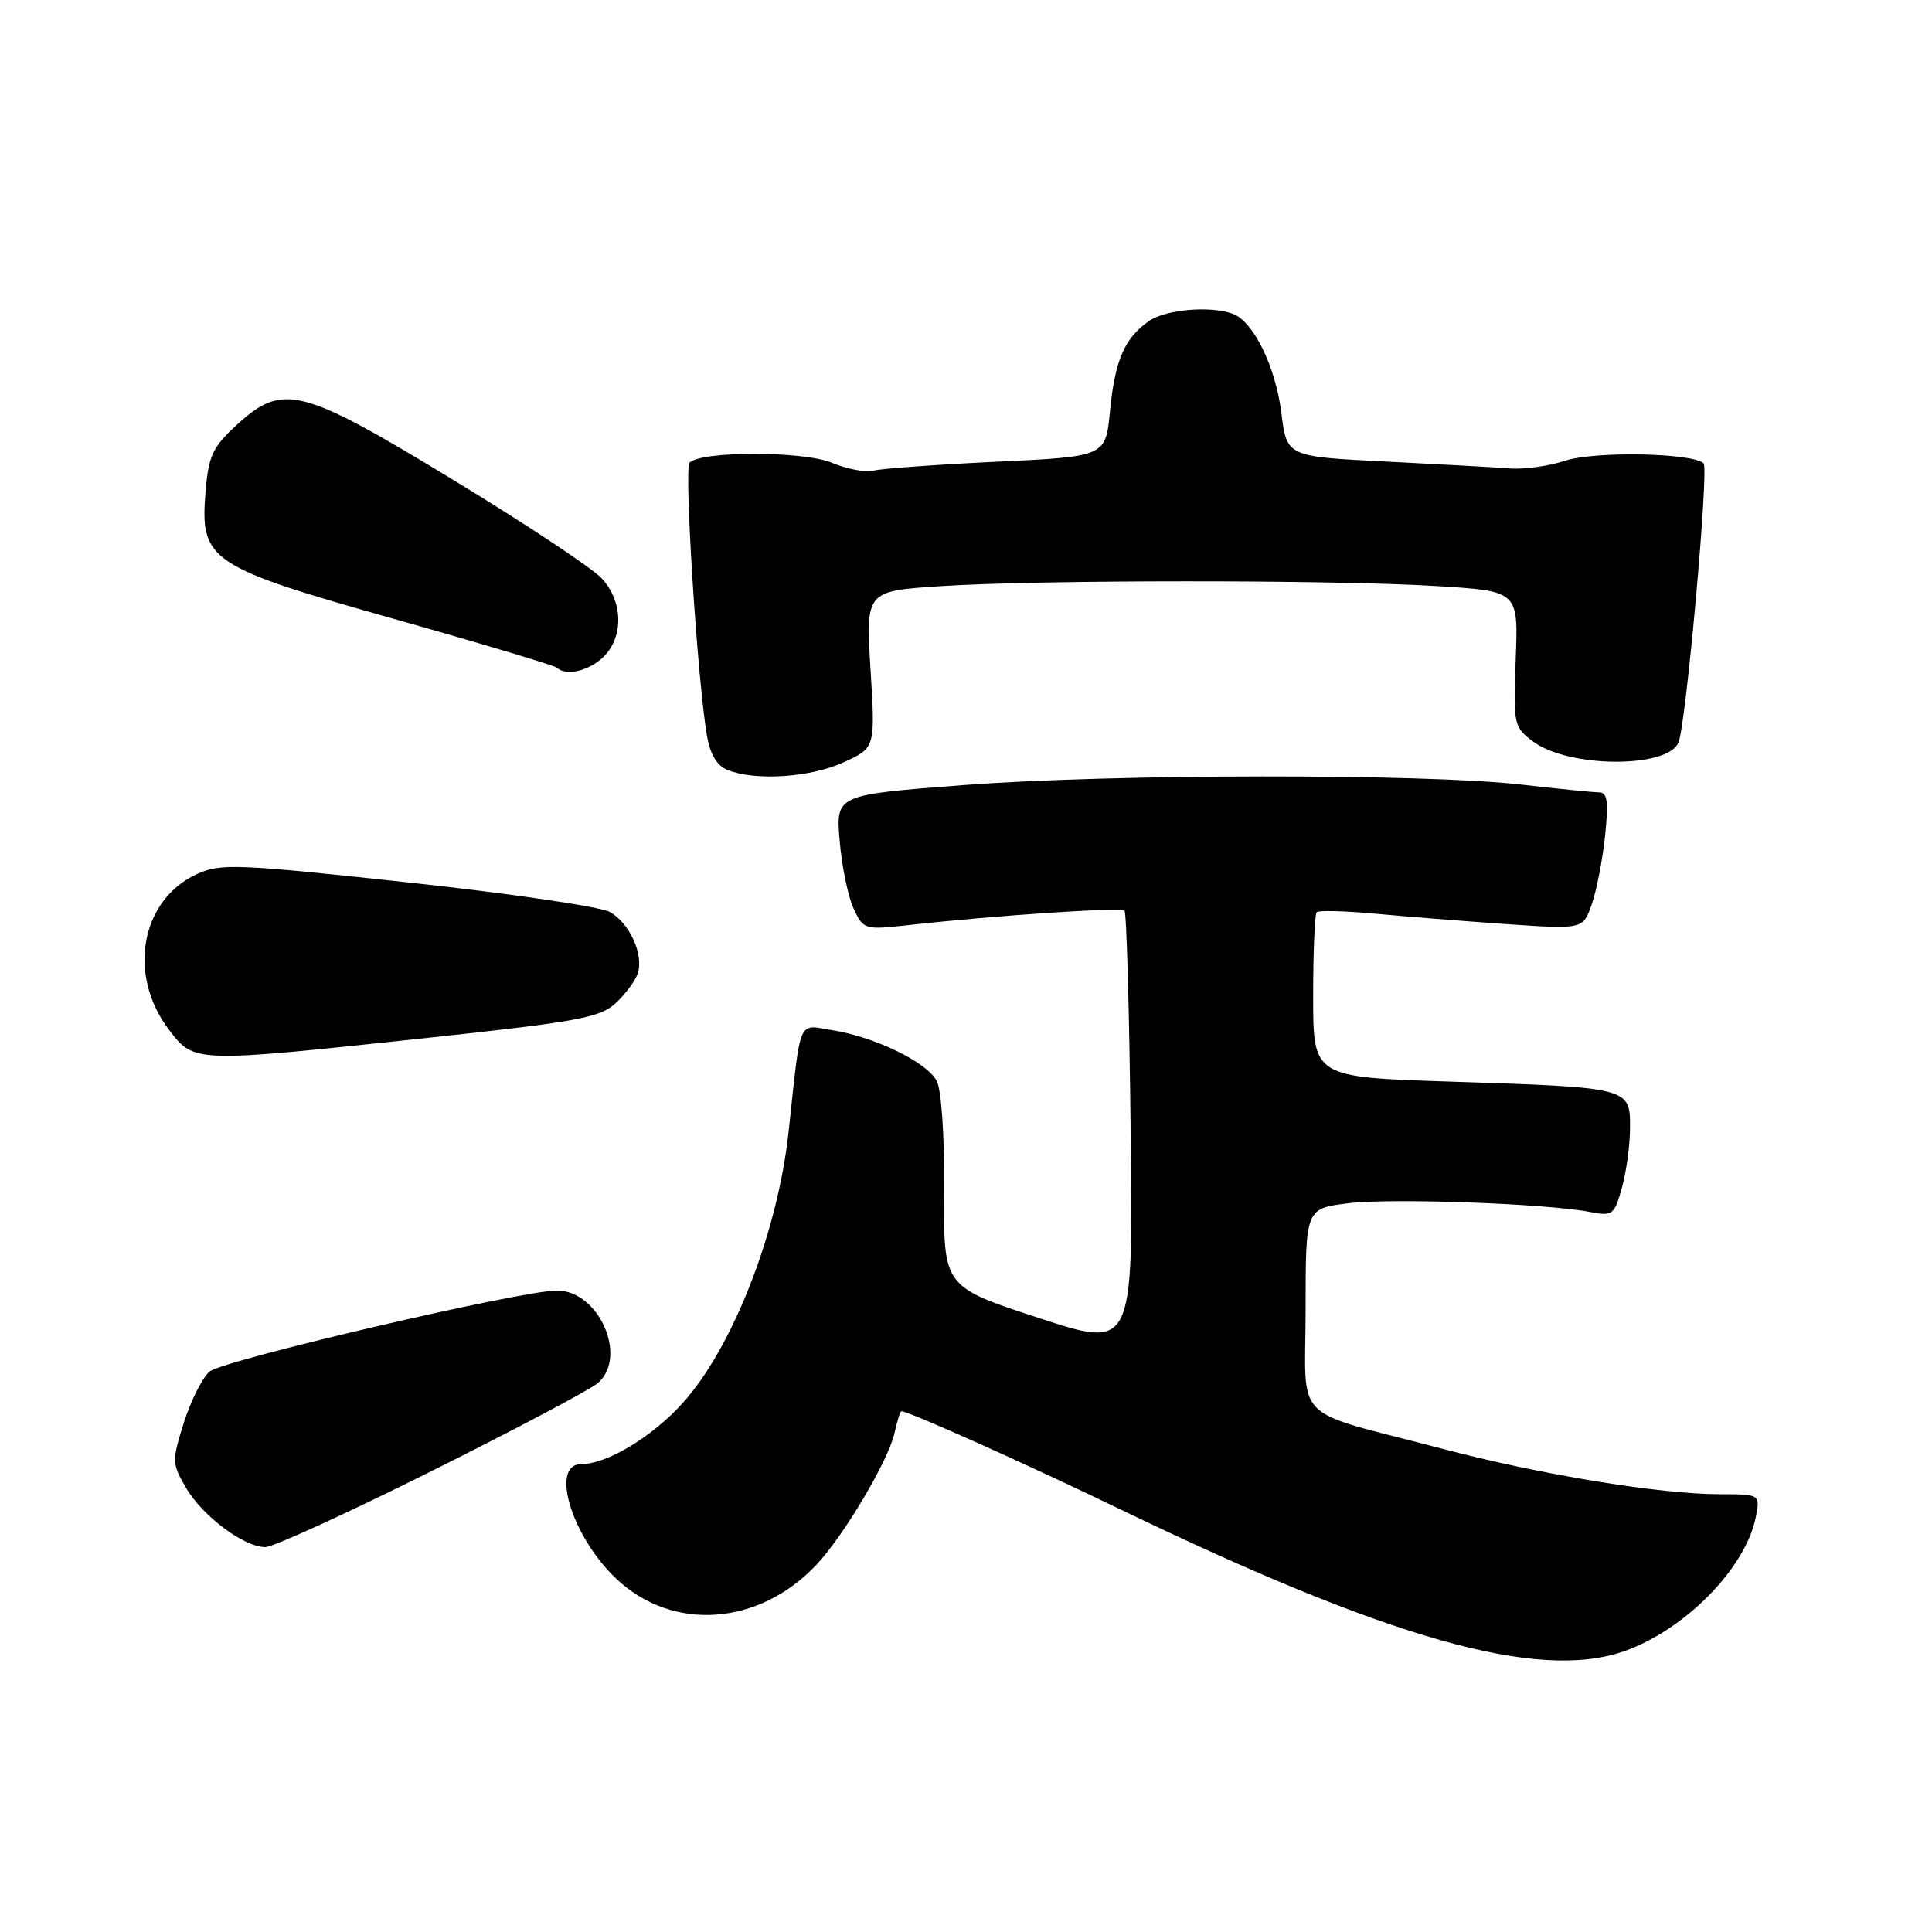 <?xml version="1.0" encoding="UTF-8" standalone="no"?>
<!DOCTYPE svg PUBLIC "-//W3C//DTD SVG 1.1//EN" "http://www.w3.org/Graphics/SVG/1.1/DTD/svg11.dtd" >
<svg xmlns="http://www.w3.org/2000/svg" xmlns:xlink="http://www.w3.org/1999/xlink" version="1.1" viewBox="0 0 256 256">
 <g >
 <path fill="currentColor"
d=" M 215.10 218.83 C 223.17 216.05 231.28 207.84 232.64 201.07 C 233.25 198.00 233.25 198.00 227.88 197.99 C 219.92 197.99 204.03 195.38 191.00 191.94 C 170.78 186.61 173.00 188.89 173.00 173.49 C 173.00 160.14 173.00 160.14 178.63 159.44 C 184.33 158.73 204.83 159.47 210.67 160.59 C 213.68 161.17 213.91 161.00 214.92 157.35 C 215.51 155.23 215.99 151.64 215.99 149.37 C 216.00 144.10 215.94 144.09 192.25 143.32 C 174.00 142.73 174.00 142.73 174.00 132.03 C 174.00 126.15 174.21 121.12 174.47 120.87 C 174.72 120.61 178.21 120.70 182.22 121.07 C 186.22 121.44 194.06 122.06 199.63 122.45 C 209.75 123.14 209.75 123.14 210.92 119.82 C 211.55 117.99 212.35 113.91 212.68 110.75 C 213.16 106.22 212.99 105.00 211.89 104.99 C 211.13 104.99 206.48 104.52 201.57 103.96 C 188.74 102.49 147.37 102.53 127.63 104.03 C 110.75 105.32 110.75 105.32 111.26 111.41 C 111.54 114.76 112.37 118.79 113.10 120.37 C 114.41 123.19 114.53 123.23 120.47 122.57 C 132.08 121.28 148.50 120.19 149.00 120.67 C 149.28 120.94 149.64 134.12 149.82 149.95 C 150.14 178.73 150.14 178.73 137.58 174.62 C 125.01 170.50 125.01 170.50 125.11 157.87 C 125.16 150.54 124.74 144.39 124.12 143.22 C 122.79 140.73 115.93 137.40 110.32 136.51 C 105.64 135.77 106.16 134.57 104.49 150.00 C 103.05 163.29 97.07 178.60 90.45 185.92 C 86.41 190.40 80.43 194.00 77.04 194.00 C 72.82 194.00 75.74 203.59 81.66 209.19 C 89.12 216.24 100.53 215.45 108.18 207.34 C 111.79 203.52 117.73 193.50 118.52 189.91 C 118.87 188.31 119.29 187.00 119.44 187.00 C 120.41 187.00 135.73 193.86 148.50 200.02 C 184.12 217.20 203.74 222.74 215.10 218.83 Z  M 57.26 194.89 C 68.39 189.34 78.29 184.09 79.25 183.24 C 83.22 179.73 79.33 171.00 73.80 171.00 C 69.07 171.00 29.43 180.25 27.75 181.75 C 26.79 182.60 25.26 185.67 24.35 188.55 C 22.77 193.58 22.78 193.94 24.65 197.15 C 26.85 200.90 32.33 205.00 35.16 205.00 C 36.18 205.00 46.13 200.45 57.26 194.89 Z  M 56.39 137.55 C 76.70 135.37 79.54 134.84 81.62 132.89 C 82.91 131.68 84.21 129.91 84.51 128.97 C 85.31 126.45 83.42 122.30 80.80 120.84 C 79.53 120.14 67.47 118.37 54.00 116.92 C 31.50 114.48 29.23 114.39 26.13 115.80 C 18.64 119.22 16.84 129.17 22.40 136.46 C 25.75 140.85 25.62 140.84 56.39 137.55 Z  M 111.74 101.03 C 115.99 99.10 115.99 99.10 115.35 88.71 C 114.72 78.32 114.72 78.32 124.61 77.67 C 137.41 76.82 176.63 76.81 190.44 77.66 C 201.19 78.32 201.19 78.32 200.84 87.30 C 200.51 96.02 200.58 96.34 203.14 98.25 C 207.85 101.78 221.08 101.84 222.42 98.34 C 223.44 95.68 226.45 62.12 225.74 61.40 C 224.35 60.01 211.25 59.76 207.39 61.05 C 205.25 61.76 201.93 62.23 200.00 62.07 C 198.07 61.92 190.65 61.51 183.50 61.15 C 170.50 60.50 170.50 60.50 169.78 54.66 C 169.02 48.60 166.11 42.64 163.40 41.60 C 160.48 40.48 154.45 40.99 152.23 42.55 C 148.99 44.82 147.73 47.76 147.08 54.50 C 146.50 60.50 146.50 60.50 132.06 61.18 C 124.12 61.56 116.78 62.09 115.75 62.36 C 114.72 62.63 112.24 62.16 110.23 61.32 C 106.48 59.75 92.93 59.74 91.37 61.30 C 90.63 62.04 92.37 89.61 93.65 97.34 C 94.08 99.93 94.97 101.45 96.39 102.02 C 100.05 103.50 107.34 103.03 111.74 101.03 Z  M 80.00 87.00 C 82.66 84.34 82.55 79.71 79.75 76.65 C 78.51 75.30 69.66 69.42 60.07 63.60 C 39.81 51.28 37.49 50.69 31.33 56.34 C 28.18 59.23 27.63 60.40 27.24 65.15 C 26.48 74.29 27.67 75.09 52.43 82.07 C 63.91 85.31 73.53 88.20 73.82 88.48 C 74.97 89.64 78.12 88.88 80.00 87.00 Z "/>
</g>
</svg>